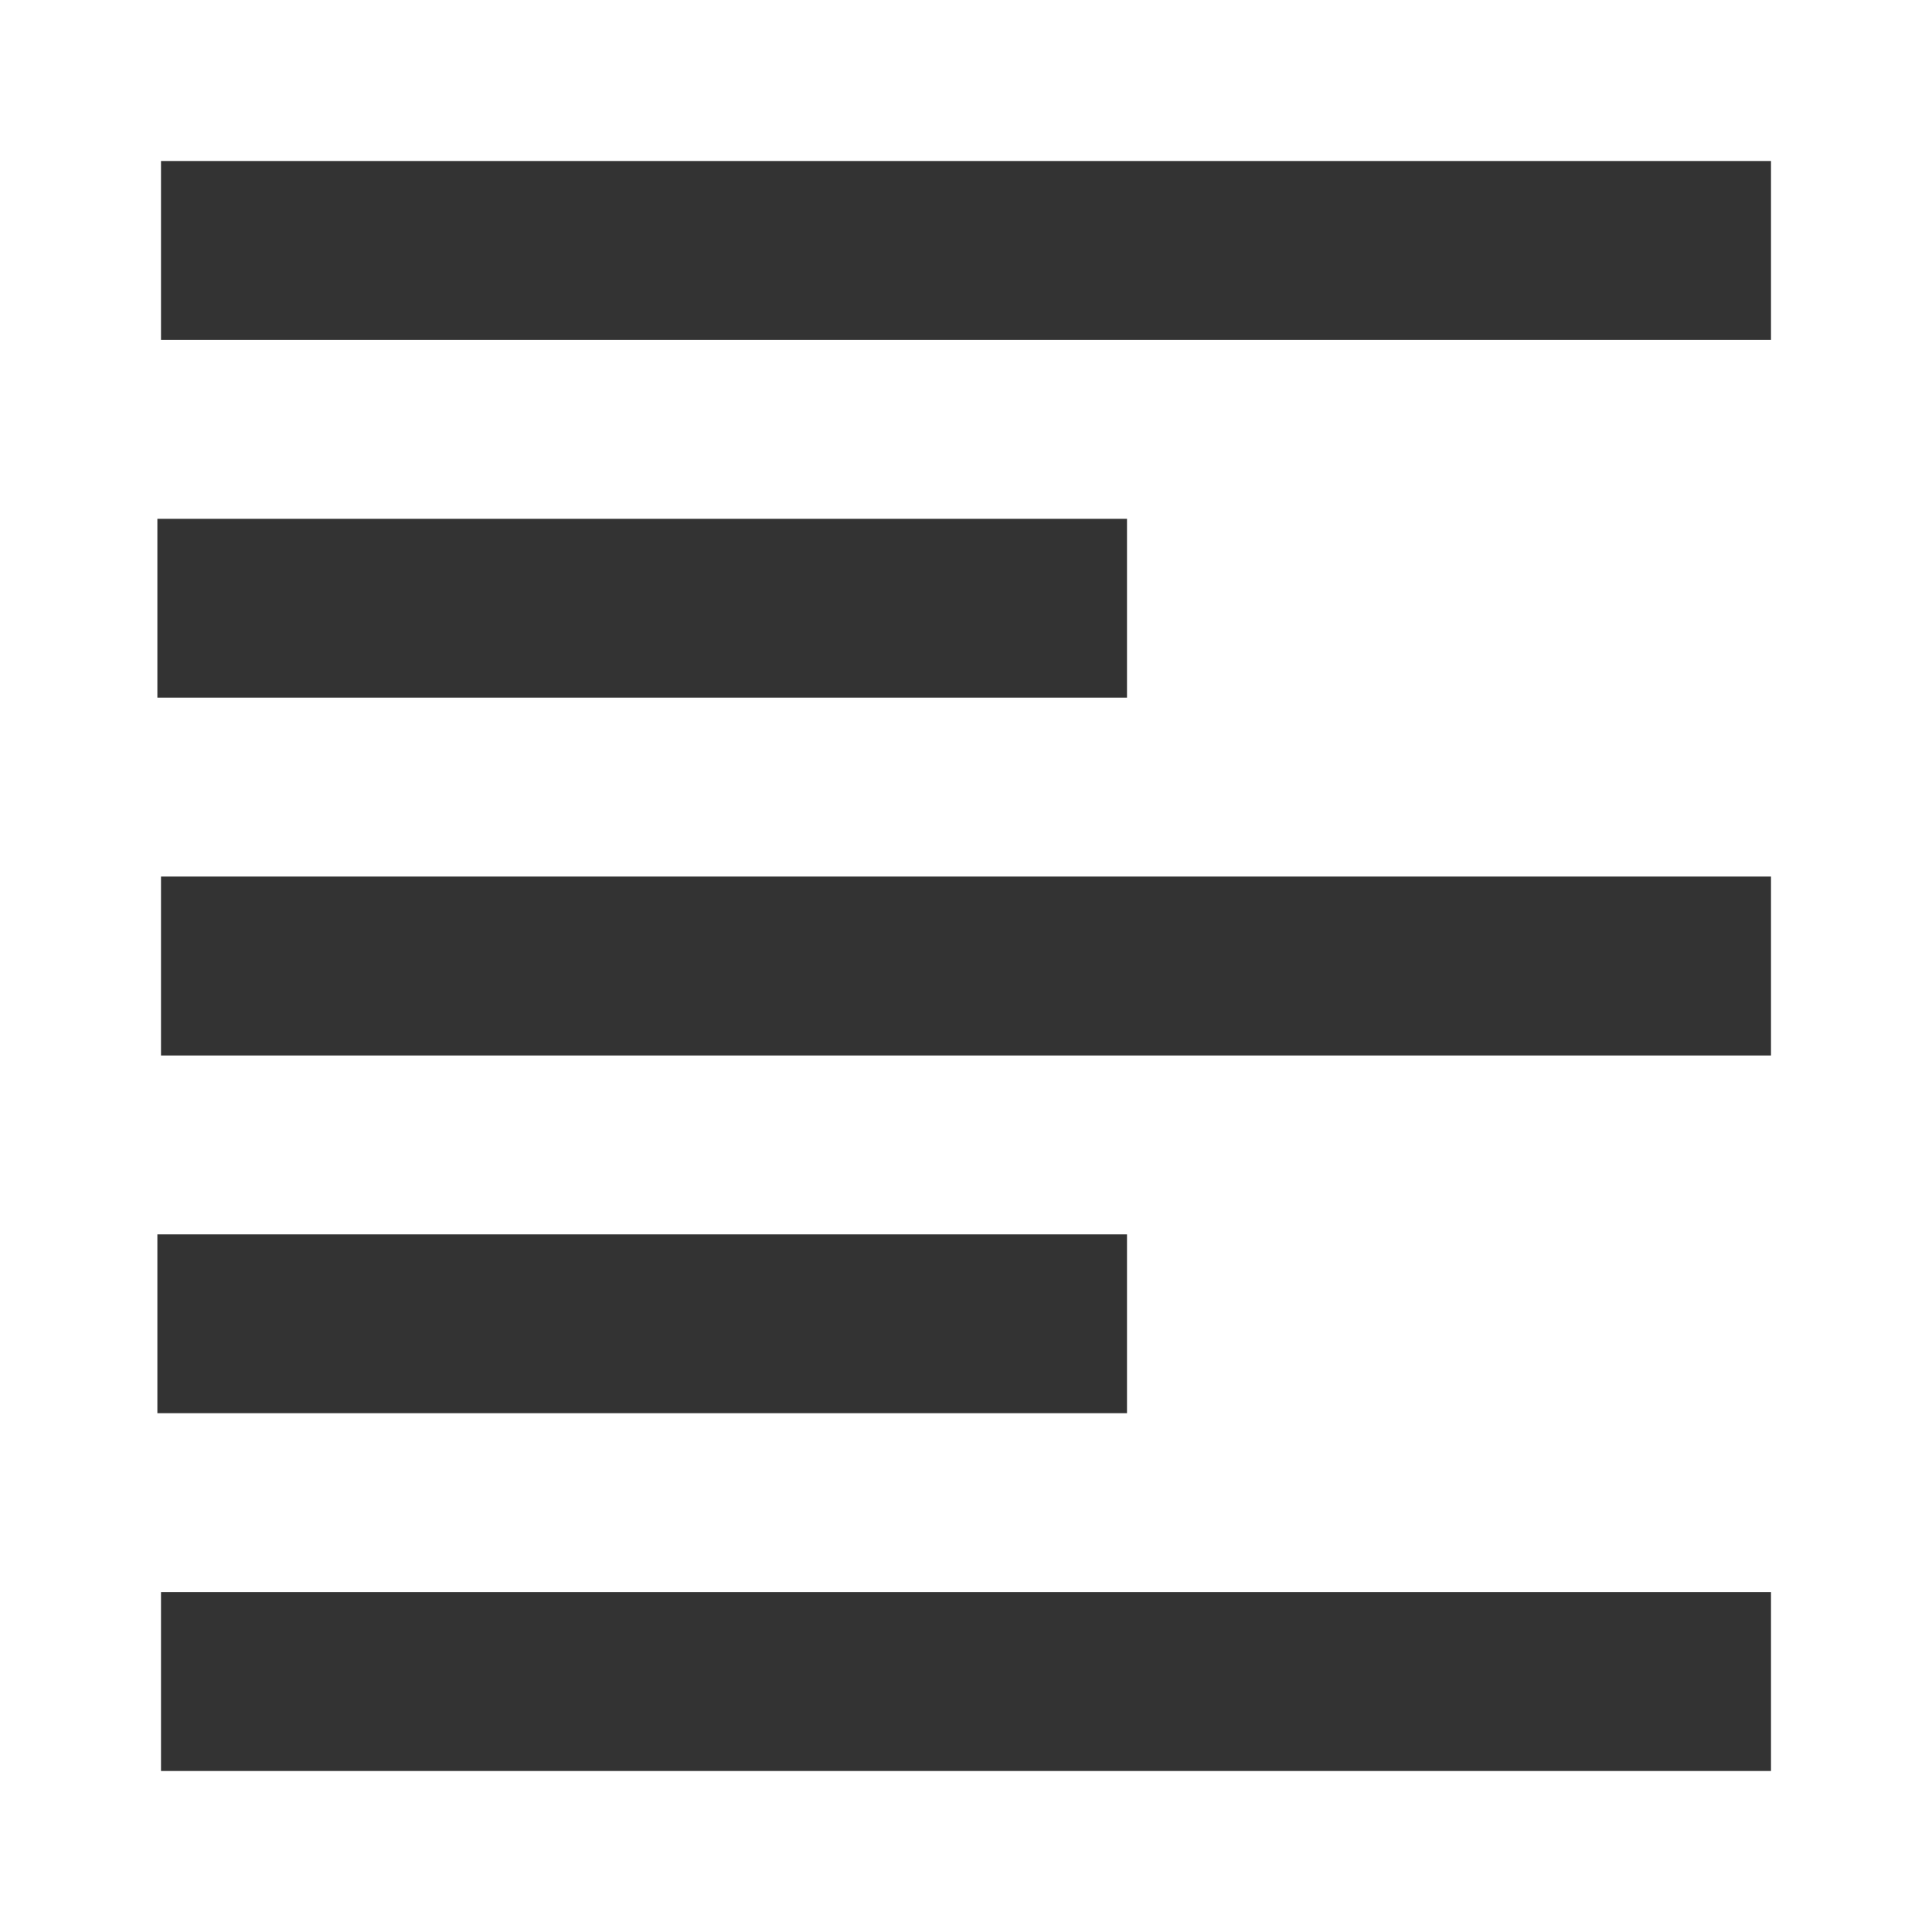 <svg xmlns="http://www.w3.org/2000/svg" viewBox="0 0 24 24">
  <path fill="#333" d="M2 2v2.223h20V2H2zm-.045 4.445V8.666h12.045V6.445h-12.045zM2 10.889v2.223h20v-2.223H2zm-.045 4.445v2.221h12.045V15.334h-12.045zM2 19.777v2.223h20v-2.223H2z"/>
</svg>
